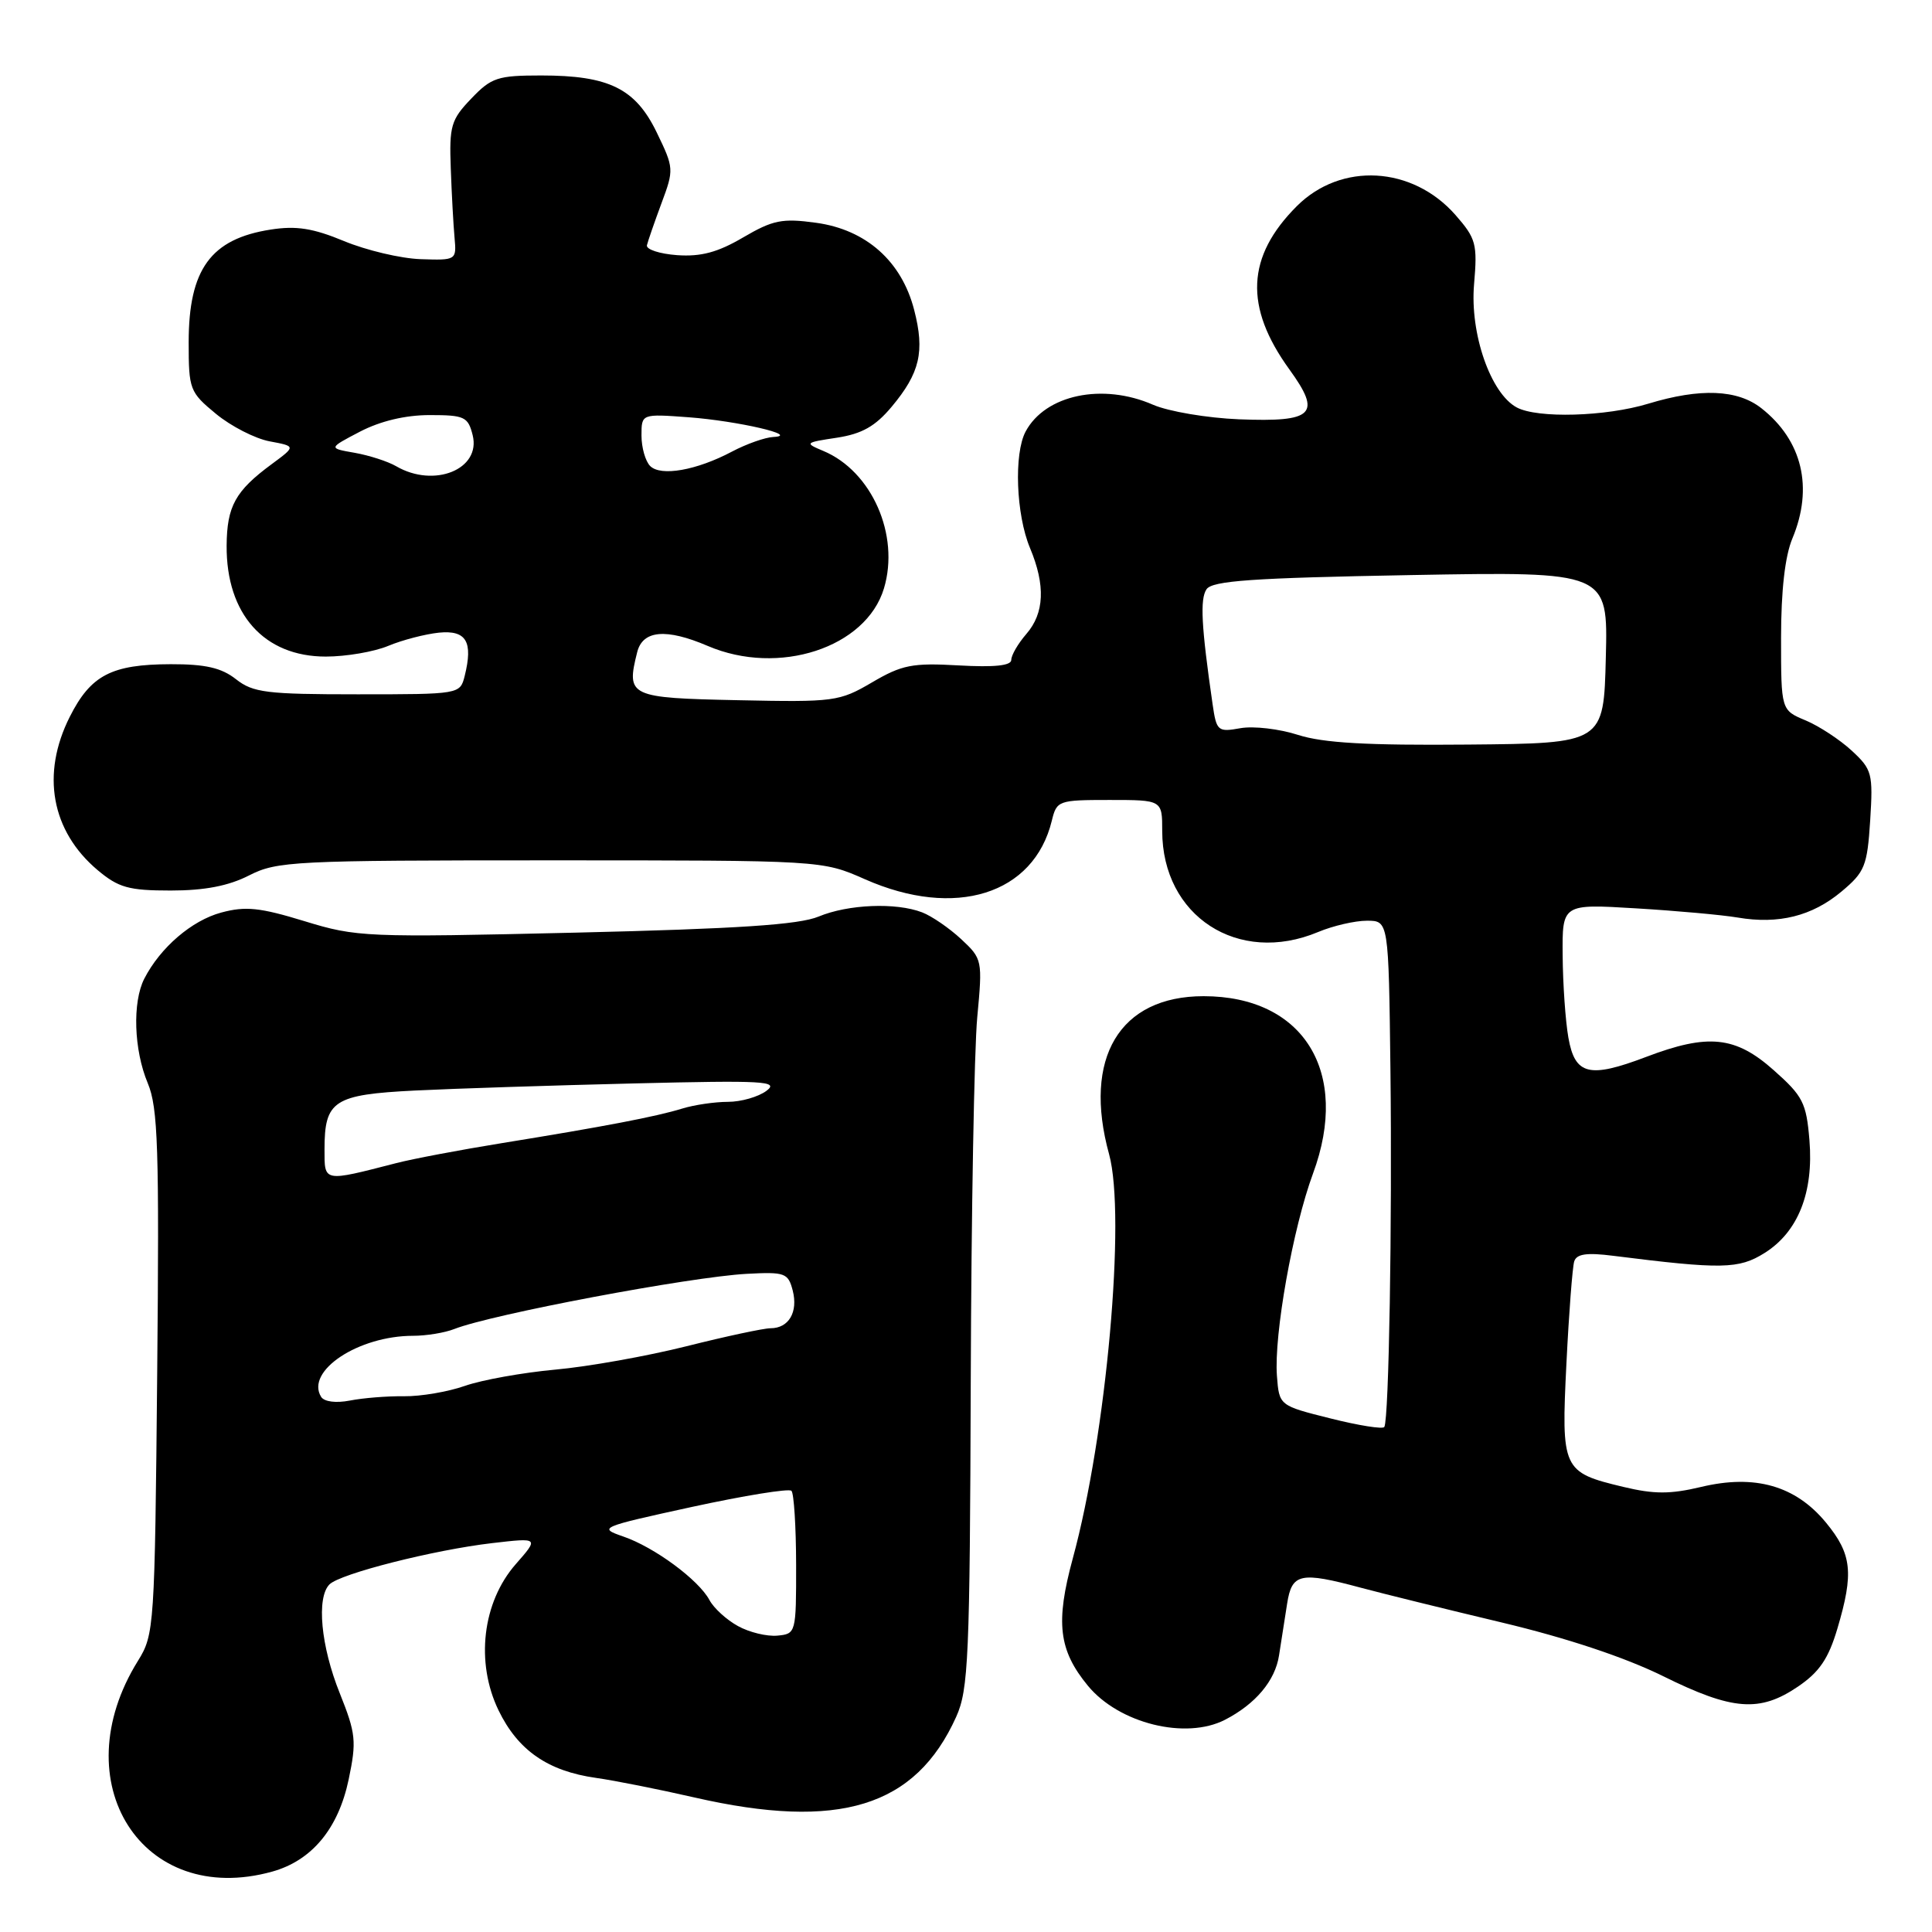 <?xml version="1.0" encoding="UTF-8" standalone="no"?>
<!DOCTYPE svg PUBLIC "-//W3C//DTD SVG 1.1//EN" "http://www.w3.org/Graphics/SVG/1.1/DTD/svg11.dtd" >
<svg xmlns="http://www.w3.org/2000/svg" xmlns:xlink="http://www.w3.org/1999/xlink" version="1.1" viewBox="0 0 256 256">
 <g >
 <path fill="currentColor"
d=" M 36.06 248.00 C 41.32 246.54 44.83 242.31 46.20 235.79 C 47.26 230.72 47.16 229.71 45.02 224.36 C 42.51 218.12 41.91 211.69 43.66 209.94 C 45.08 208.52 57.49 205.37 65.22 204.47 C 71.42 203.75 71.42 203.75 68.34 207.26 C 63.92 212.30 62.98 220.26 66.06 226.63 C 68.63 231.93 72.59 234.68 78.97 235.58 C 81.46 235.93 87.33 237.10 92.00 238.17 C 111.18 242.56 121.31 239.44 126.70 227.49 C 128.33 223.88 128.51 219.66 128.63 183.00 C 128.70 160.72 129.09 139.04 129.49 134.80 C 130.20 127.22 130.17 127.06 127.36 124.44 C 125.79 122.98 123.46 121.38 122.18 120.89 C 118.72 119.56 112.38 119.82 108.47 121.45 C 105.87 122.53 97.83 123.07 76.25 123.58 C 48.47 124.23 47.26 124.18 40.35 122.06 C 34.44 120.25 32.53 120.05 29.31 120.92 C 25.41 121.97 21.24 125.55 19.12 129.68 C 17.53 132.79 17.73 139.12 19.58 143.53 C 20.94 146.78 21.11 152.15 20.83 181.90 C 20.51 215.63 20.44 216.59 18.28 220.07 C 8.27 236.17 18.84 252.78 36.06 248.00 Z  M 162.32 227.88 C 166.37 225.79 168.97 222.70 169.48 219.34 C 169.77 217.50 170.25 214.43 170.55 212.50 C 171.18 208.46 172.28 208.22 180.35 210.39 C 183.18 211.15 191.57 213.22 199.00 214.99 C 207.61 217.04 215.35 219.62 220.37 222.10 C 229.56 226.65 233.16 226.93 238.23 223.49 C 241.08 221.56 242.28 219.78 243.46 215.81 C 245.66 208.41 245.39 205.93 241.95 201.75 C 237.91 196.85 232.52 195.32 225.39 197.03 C 221.31 198.00 219.18 198.00 215.09 197.02 C 207.02 195.09 206.86 194.73 207.56 180.66 C 207.89 173.97 208.36 167.89 208.59 167.15 C 208.90 166.15 210.24 165.95 213.76 166.40 C 228.14 168.21 230.40 168.17 233.81 166.03 C 238.25 163.25 240.33 158.02 239.76 151.08 C 239.35 146.12 238.89 145.23 235.02 141.80 C 229.95 137.29 226.34 136.92 218.11 140.05 C 210.58 142.91 208.69 142.45 207.82 137.50 C 207.43 135.30 207.09 130.41 207.06 126.63 C 207.00 119.77 207.00 119.77 216.75 120.36 C 222.11 120.68 228.19 121.23 230.26 121.58 C 235.67 122.50 240.11 121.39 243.99 118.15 C 247.10 115.55 247.42 114.77 247.81 108.71 C 248.20 102.49 248.06 101.96 245.37 99.47 C 243.80 98.02 241.05 96.21 239.26 95.46 C 236.00 94.10 236.00 94.10 236.00 84.52 C 236.00 78.26 236.52 73.69 237.50 71.35 C 240.31 64.62 238.82 58.36 233.39 54.09 C 230.22 51.60 225.30 51.40 218.41 53.49 C 212.75 55.21 203.73 55.46 200.98 53.99 C 197.51 52.13 194.76 44.20 195.32 37.68 C 195.78 32.32 195.59 31.61 192.86 28.49 C 187.15 21.99 177.70 21.46 171.84 27.31 C 165.15 34.00 164.85 40.66 170.85 48.95 C 175.16 54.90 174.10 55.95 164.18 55.56 C 159.96 55.39 154.83 54.52 152.78 53.63 C 146.10 50.71 138.51 52.30 135.90 57.18 C 134.33 60.12 134.63 68.18 136.48 72.61 C 138.55 77.55 138.39 81.25 136.00 84.00 C 134.90 85.27 134.00 86.81 134.00 87.44 C 134.00 88.20 131.78 88.44 127.03 88.17 C 120.89 87.82 119.52 88.09 115.55 90.42 C 111.21 92.96 110.56 93.05 97.78 92.78 C 83.35 92.48 82.96 92.29 84.43 86.42 C 85.16 83.50 88.26 83.23 93.78 85.59 C 103.18 89.62 114.77 85.83 117.13 77.96 C 119.25 70.89 115.51 62.43 109.09 59.75 C 106.58 58.70 106.64 58.64 110.89 58.00 C 114.21 57.49 115.98 56.49 118.14 53.91 C 121.90 49.42 122.56 46.58 121.13 41.06 C 119.47 34.61 114.76 30.43 108.14 29.52 C 103.65 28.90 102.42 29.15 98.47 31.46 C 95.10 33.44 92.88 34.03 89.73 33.81 C 87.40 33.64 85.60 33.05 85.72 32.50 C 85.85 31.95 86.72 29.44 87.65 26.93 C 89.32 22.46 89.30 22.26 87.03 17.57 C 84.21 11.73 80.70 10.00 71.72 10.00 C 65.94 10.00 65.11 10.27 62.44 13.07 C 59.76 15.86 59.52 16.69 59.73 22.32 C 59.85 25.72 60.08 29.85 60.23 31.50 C 60.50 34.47 60.46 34.50 55.73 34.34 C 53.10 34.25 48.55 33.17 45.60 31.95 C 41.48 30.24 39.25 29.89 35.87 30.42 C 27.93 31.65 25.00 35.68 25.00 45.36 C 25.00 51.61 25.14 51.97 28.62 54.84 C 30.61 56.48 33.81 58.12 35.73 58.48 C 39.21 59.13 39.21 59.13 36.03 61.48 C 31.18 65.05 30.07 67.07 30.03 72.30 C 29.97 81.38 35.00 87.00 43.17 87.00 C 45.86 87.00 49.59 86.36 51.45 85.58 C 53.32 84.80 56.34 84.02 58.16 83.83 C 61.79 83.47 62.71 85.02 61.57 89.58 C 60.96 91.99 60.91 92.00 47.39 92.00 C 35.33 92.00 33.53 91.78 31.27 90.00 C 29.35 88.49 27.23 88.00 22.62 88.01 C 14.77 88.03 12.03 89.46 9.25 94.97 C 5.42 102.56 6.79 110.12 12.94 115.30 C 15.71 117.62 17.05 118.00 22.62 118.00 C 27.11 118.00 30.28 117.39 33.00 116.00 C 36.71 114.11 38.89 114.00 72.93 114.00 C 108.94 114.00 108.94 114.00 114.60 116.50 C 126.56 121.79 136.99 118.53 139.37 108.75 C 140.02 106.08 140.23 106.00 147.02 106.00 C 154.00 106.00 154.00 106.00 154.00 110.10 C 154.00 121.40 164.06 127.93 174.65 123.50 C 176.63 122.67 179.54 122.00 181.12 122.00 C 184.00 122.00 184.00 122.00 184.24 141.75 C 184.48 162.02 184.04 188.05 183.43 189.08 C 183.25 189.40 180.03 188.89 176.30 187.95 C 169.50 186.25 169.50 186.25 169.20 182.31 C 168.79 176.87 171.31 162.73 173.98 155.50 C 178.95 142.06 172.74 132.00 159.48 132.00 C 148.35 132.00 143.45 140.19 146.96 152.94 C 149.21 161.14 146.61 190.16 142.15 206.50 C 139.84 214.99 140.27 218.66 144.16 223.38 C 148.28 228.37 157.11 230.56 162.32 227.88 Z  M 97.78 215.46 C 96.28 214.64 94.58 213.09 94.01 212.02 C 92.58 209.34 86.70 205.00 82.57 203.59 C 79.24 202.44 79.47 202.34 91.71 199.67 C 98.62 198.17 104.54 197.21 104.87 197.54 C 105.20 197.87 105.48 202.27 105.49 207.32 C 105.50 216.39 105.47 216.50 103.00 216.73 C 101.62 216.86 99.27 216.29 97.78 215.46 Z  M 42.55 185.09 C 40.44 181.67 47.48 177.00 54.74 177.00 C 56.48 177.00 58.94 176.60 60.20 176.10 C 65.20 174.14 91.41 169.20 98.94 168.79 C 104.02 168.52 104.43 168.67 105.04 171.00 C 105.77 173.86 104.52 176.00 102.10 176.00 C 101.20 176.00 96.19 177.07 90.98 178.38 C 85.76 179.69 77.94 181.09 73.59 181.48 C 69.24 181.88 63.85 182.85 61.62 183.63 C 59.38 184.42 55.74 185.04 53.53 185.01 C 51.31 184.98 48.09 185.24 46.37 185.58 C 44.51 185.94 42.96 185.74 42.55 185.09 Z  M 43.00 152.30 C 43.00 145.83 44.21 145.04 55.00 144.50 C 60.23 144.24 73.28 143.82 84.00 143.56 C 101.25 143.14 103.28 143.25 101.56 144.54 C 100.49 145.34 98.20 146.00 96.46 146.00 C 94.72 146.00 91.99 146.40 90.40 146.89 C 86.94 147.96 80.03 149.28 66.50 151.47 C 61.00 152.36 54.70 153.55 52.50 154.12 C 42.78 156.62 43.00 156.66 43.00 152.30 Z  M 172.00 97.38 C 169.53 96.58 166.09 96.18 164.36 96.49 C 161.36 97.03 161.19 96.88 160.67 93.28 C 159.18 82.98 158.99 79.38 159.87 78.08 C 160.64 76.95 165.93 76.58 186.95 76.20 C 213.07 75.73 213.07 75.73 212.78 87.11 C 212.50 98.50 212.50 98.50 194.50 98.66 C 181.14 98.78 175.34 98.45 172.00 97.38 Z  M 52.50 61.78 C 51.40 61.14 48.92 60.34 47.00 60.00 C 43.50 59.39 43.50 59.39 47.71 57.19 C 50.41 55.79 53.72 55.00 56.94 55.00 C 61.54 55.00 62.02 55.22 62.63 57.66 C 63.76 62.18 57.54 64.71 52.50 61.78 Z  M 86.15 61.75 C 85.52 61.12 85.00 59.30 85.00 57.71 C 85.00 54.83 85.00 54.83 91.25 55.29 C 97.76 55.78 106.11 57.71 102.49 57.90 C 101.38 57.95 98.90 58.83 96.99 59.84 C 92.29 62.33 87.56 63.16 86.15 61.75 Z "/>
</g>
</svg>